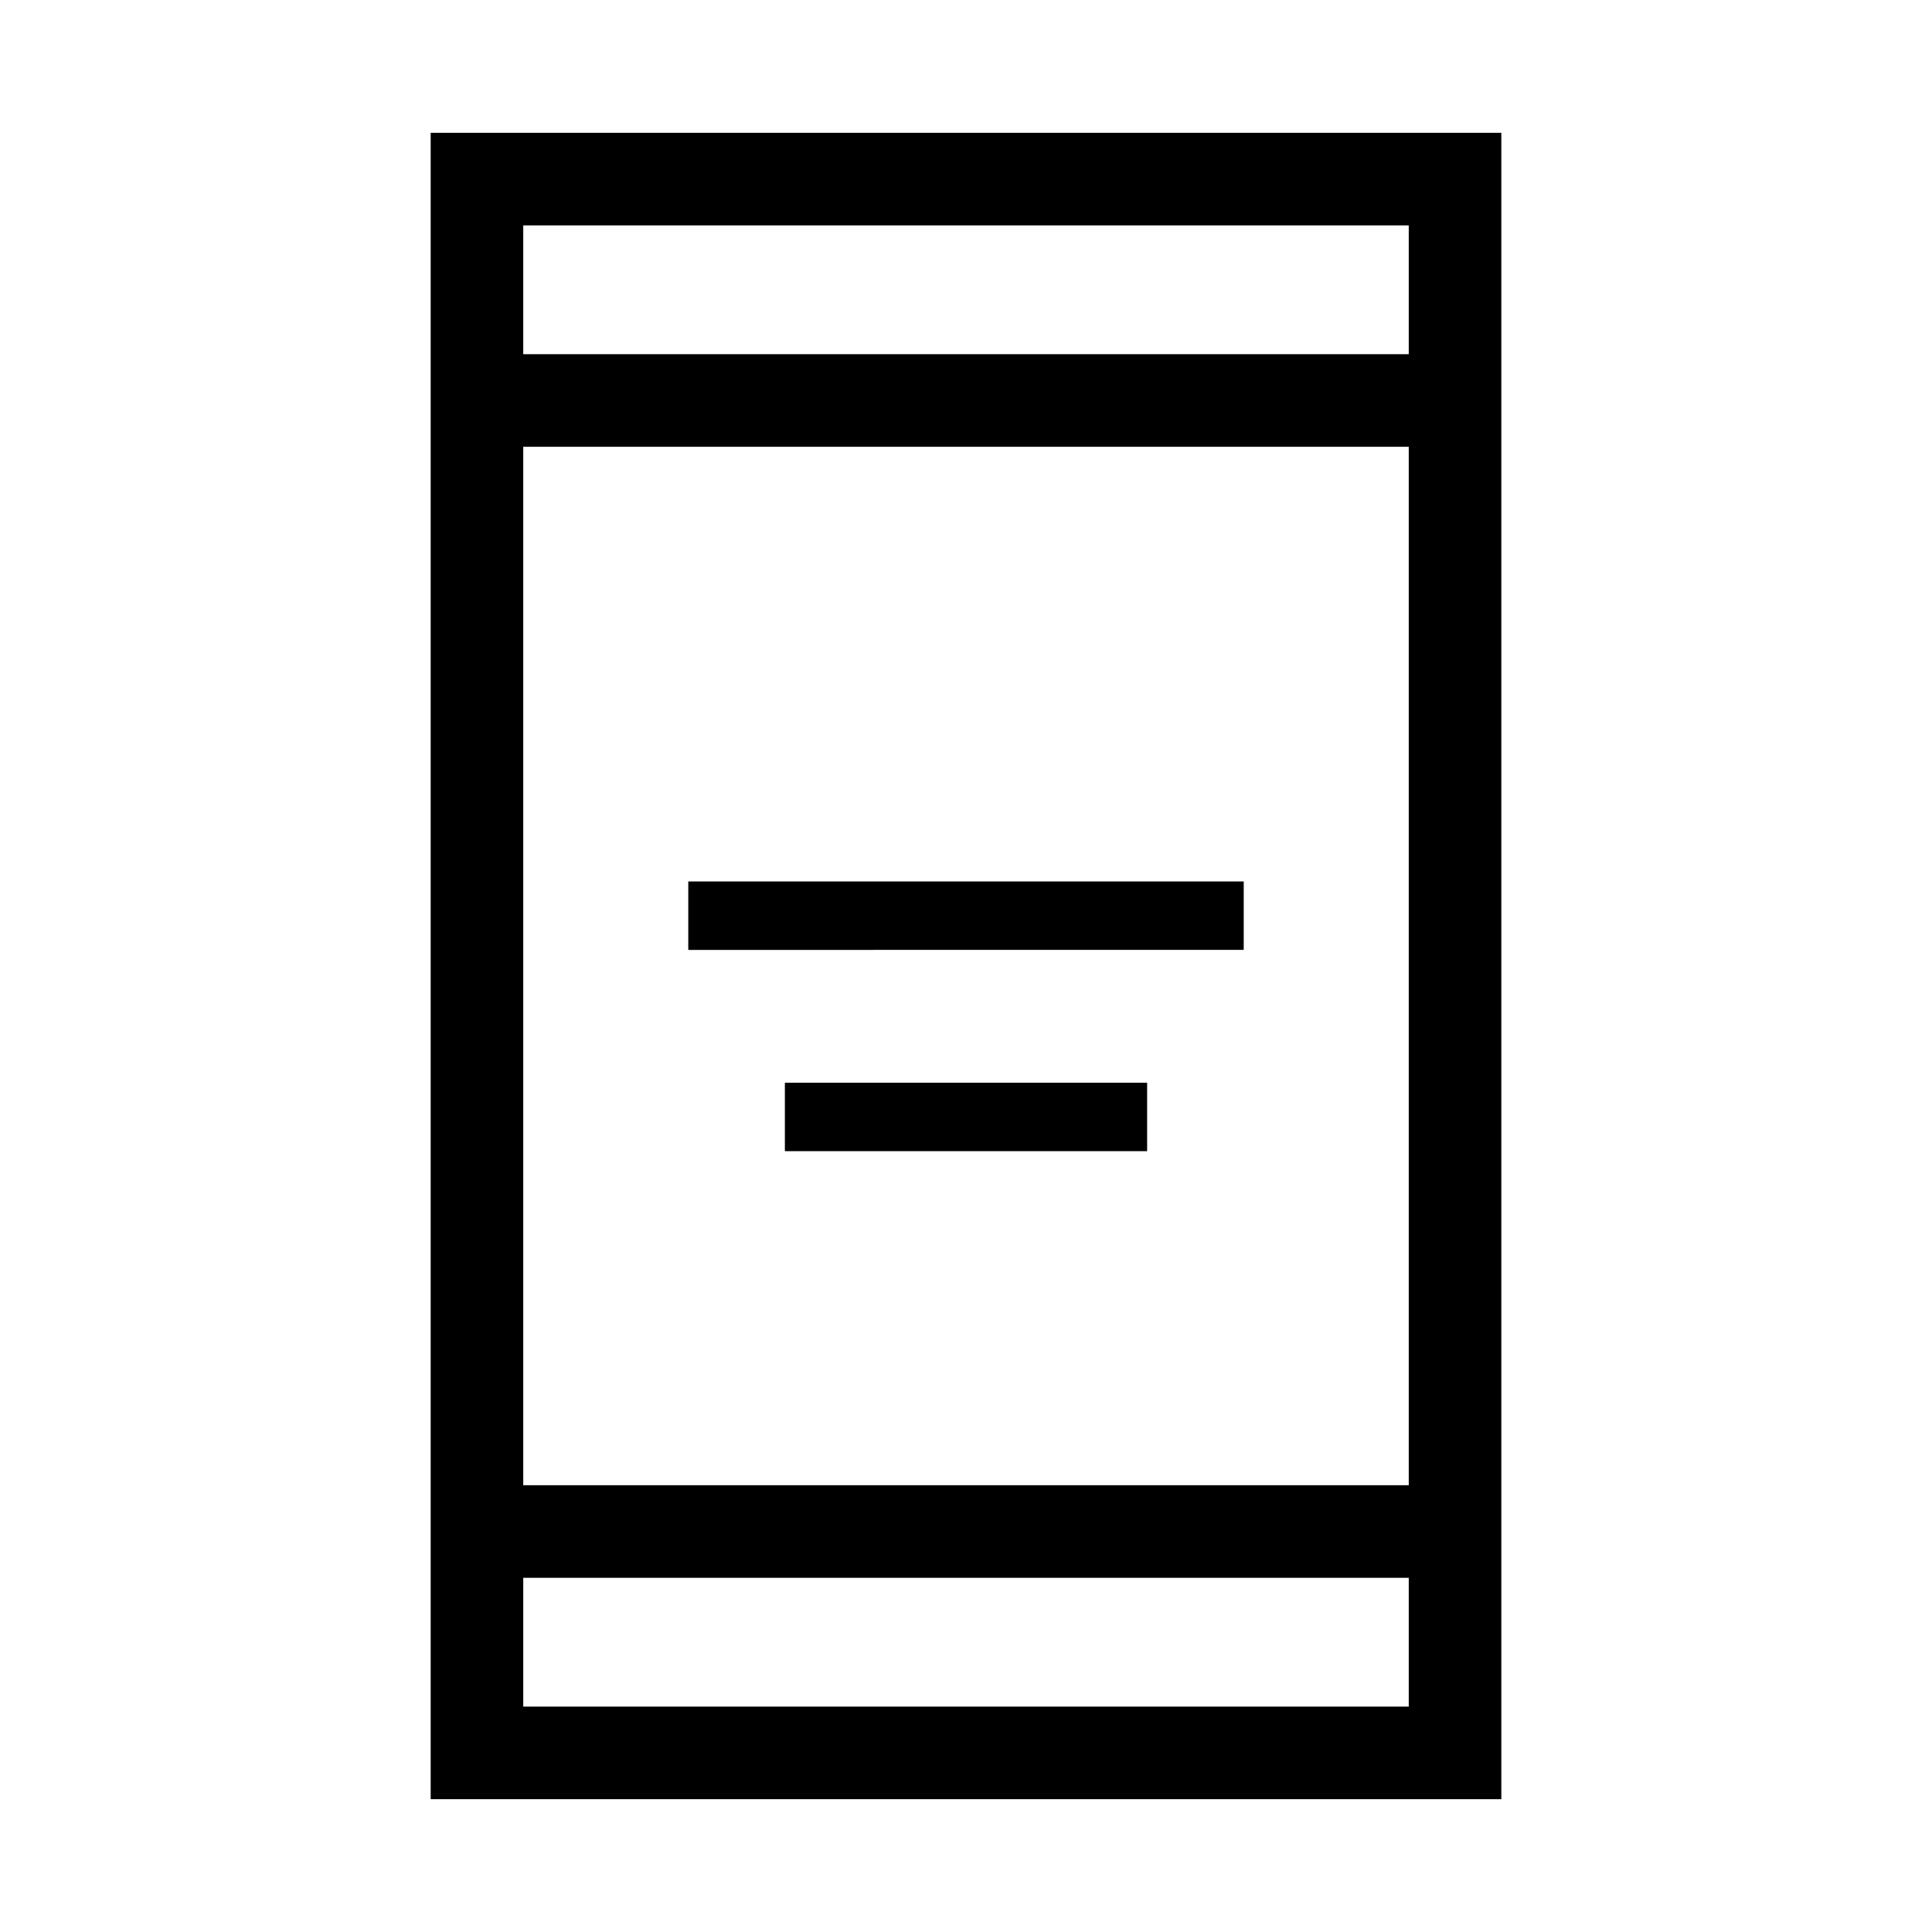 <svg xmlns="http://www.w3.org/2000/svg" height="20" viewBox="0 -960 960 960" width="20"><path d="M390-388v-34h180v34H390Zm-48-100v-34h276v34H342ZM214-66v-828h532v828H214Zm46-110v64h440v-64H260Zm0-46h440v-516H260v516Zm0-562h440v-64H260v64Zm0 0v-64 64Zm0 608v64-64Z"/></svg>